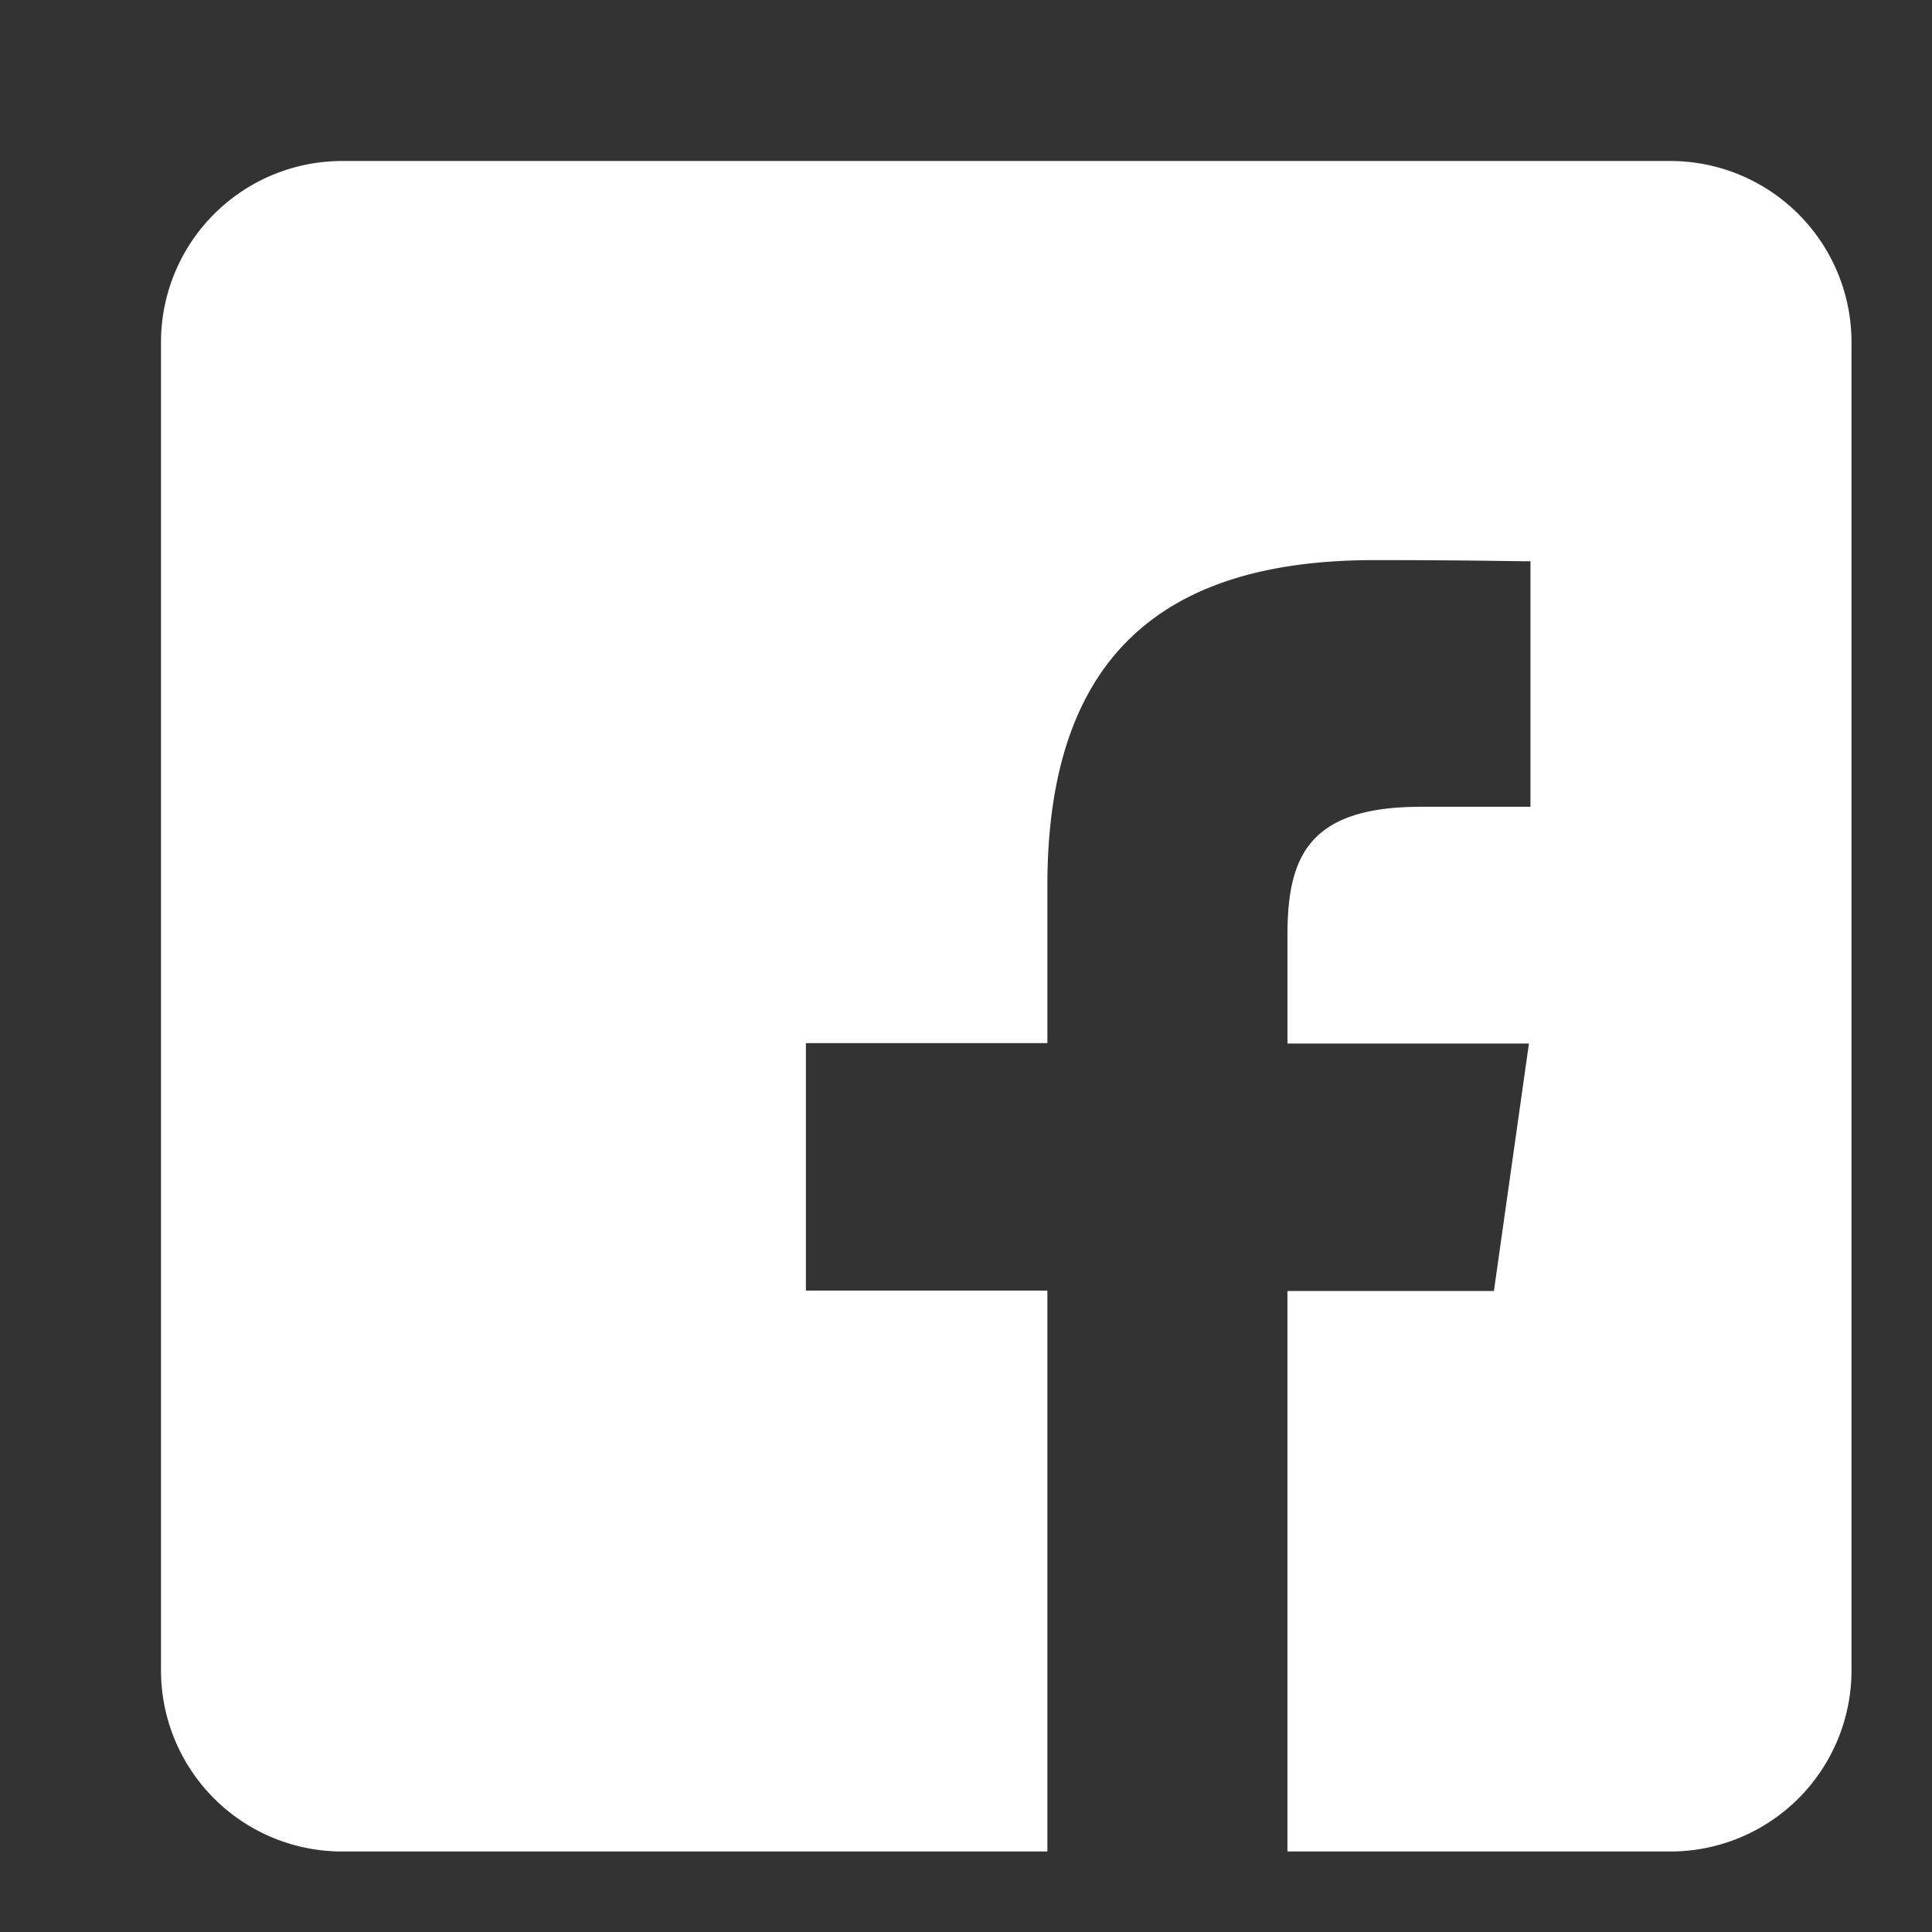 <svg xmlns="http://www.w3.org/2000/svg" width="24" height="24" viewBox="0 0 24 24">
  <rect x="0" y="0" width="24" height="24" fill="#333333" stroke="none"/>
<defs>
    <style>
      .cls-1 {
        fill: #fff;
        fill-rule: evenodd;
      }
    </style>
  </defs>
  <path id="Facebook" class="cls-1" d="M20.75,2H4.25A2.251,2.251,0,0,0,2,4.251v16.5A2.25,2.25,0,0,0,4.25,23h8.761V16.032h-3V12.958h3V11c0-2.89,1.482-4.042,4.06-4.042,1.43,0,1.95.021,1.941,0.012v3.052l-1.358,0c-1.4,0-1.661.619-1.661,1.6v1.341h3l-0.435,3.074H15.993V23H20.75A2.25,2.25,0,0,0,23,20.75V4.251A2.251,2.251,0,0,0,20.75,2Z"/>
</svg>
